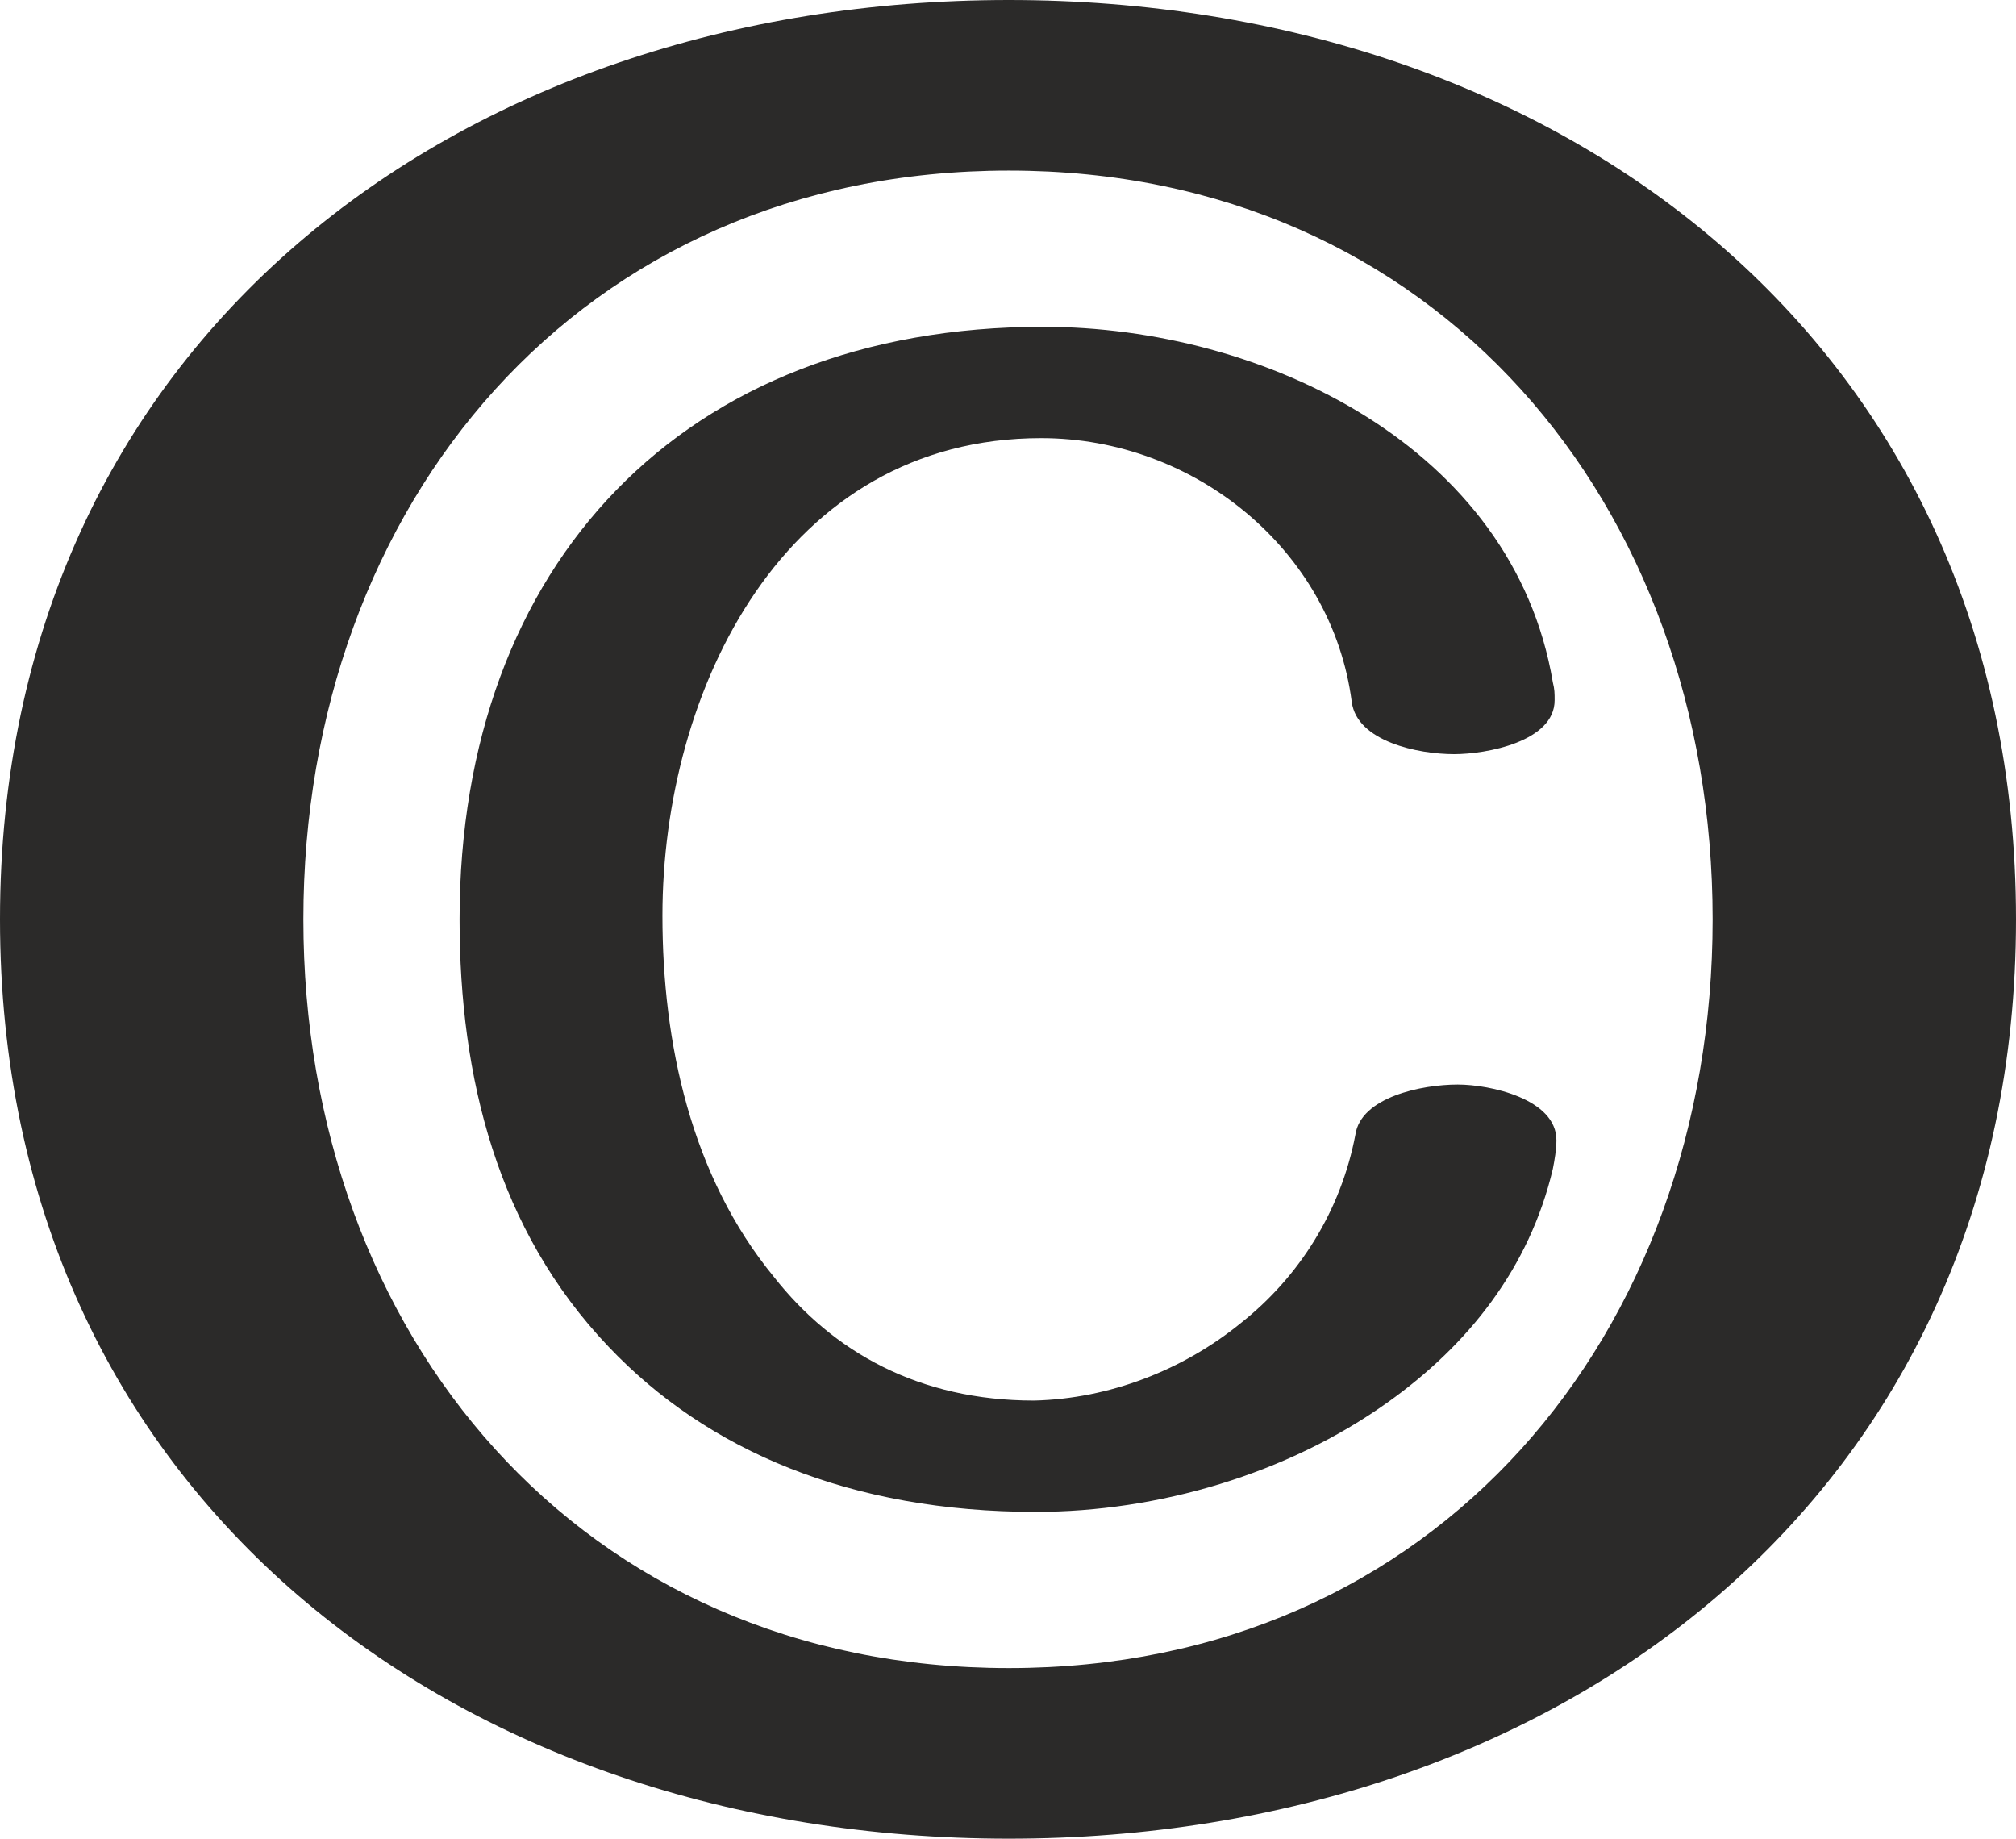 <?xml version="1.0" encoding="UTF-8"?>
<!DOCTYPE svg PUBLIC "-//W3C//DTD SVG 1.1//EN" "http://www.w3.org/Graphics/SVG/1.1/DTD/svg11.dtd">
<!-- Creator: CorelDRAW X8 -->
<svg xmlns="http://www.w3.org/2000/svg" xml:space="preserve" width="1123px" height="1024px" version="1.1" style="shape-rendering:geometricPrecision; text-rendering:geometricPrecision; image-rendering:optimizeQuality; fill-rule:evenodd; clip-rule:evenodd"
viewBox="0 0 1123 1024"
 xmlns:xlink="http://www.w3.org/1999/xlink">
 <defs>
  <style type="text/css">
   <![CDATA[
    .fil0 {fill:#2B2A29;fill-rule:nonzero}
   ]]>
  </style>
 </defs>
 <g id="Layer_x0020_1">
  <path class="fil0" d="M562 1024c306,0 561,-191 561,-512 0,-321 -255,-512 -561,-512 -307,0 -562,191 -562,512 0,321 255,512 562,512zm0 -95c-239,0 -393,-186 -393,-417 0,-231 154,-417 393,-417 238,0 392,186 392,417 0,231 -154,417 -392,417zm15 -87c68,0 140,-21 196,-61 45,-32 79,-75 92,-130 1,-5 2,-11 2,-16 0,-23 -37,-31 -55,-31 -20,0 -54,7 -57,28 -8,42 -31,79 -64,105 -32,26 -73,42 -115,43 -64,0 -112,-27 -145,-69 -46,-56 -62,-130 -62,-201 0,-126 68,-266 211,-266 85,0 162,62 173,147 3,22 37,29 57,29 18,0 56,-7 56,-30 0,-4 0,-6 -1,-10 -22,-131 -161,-198 -284,-198 -200,0 -325,132 -325,330 0,88 21,173 83,238 55,58 135,92 238,92z"/>
 </g>
</svg>
